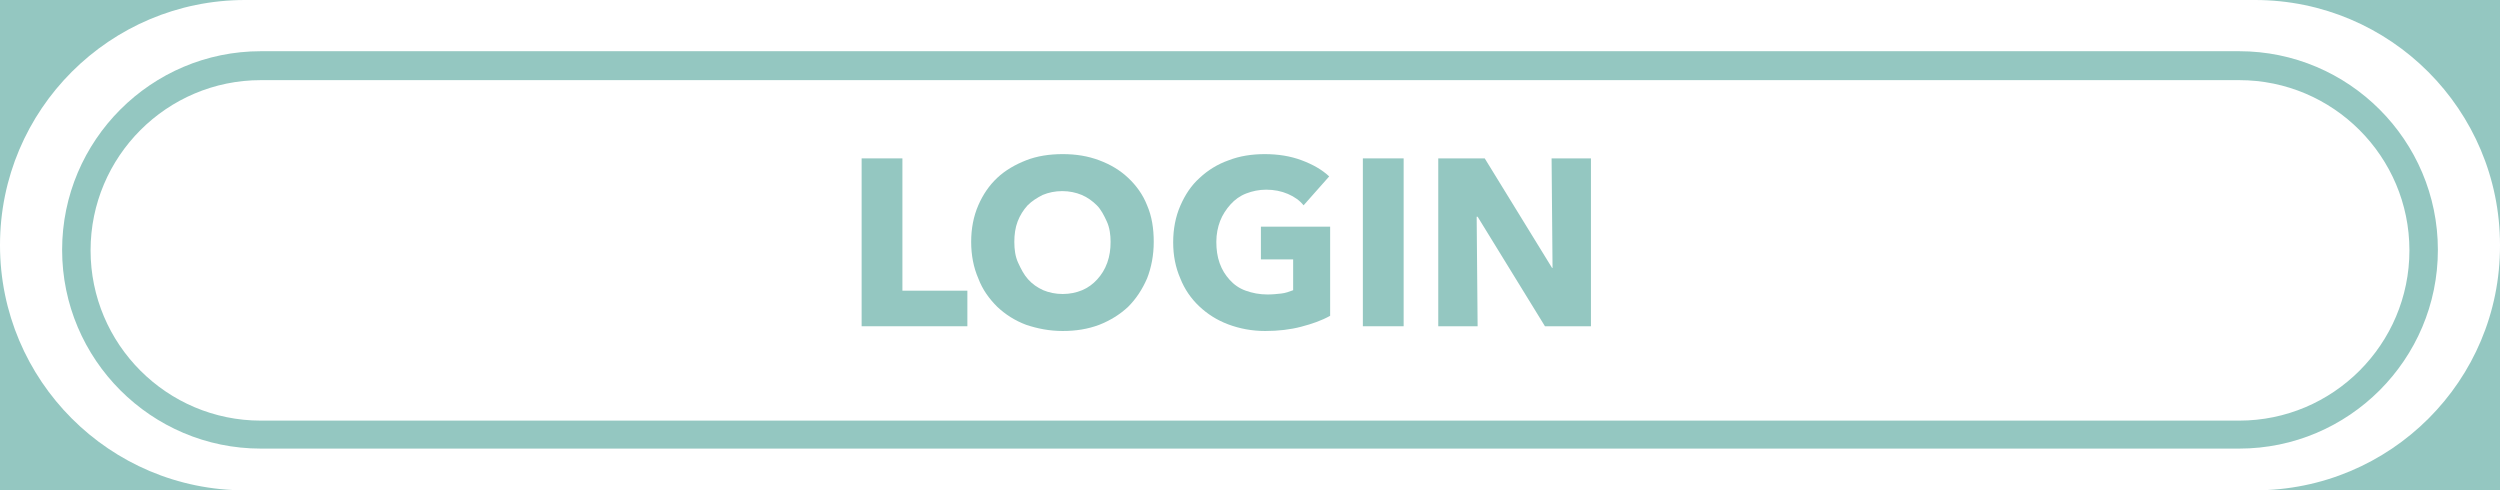 <?xml version="1.0" encoding="UTF-8" standalone="no"?>
<svg
   xmlns:dc="http://purl.org/dc/elements/1.1/"
   xmlns:cc="http://creativecommons.org/ns#"
   xmlns:rdf="http://www.w3.org/1999/02/22-rdf-syntax-ns#"
   xmlns:svg="http://www.w3.org/2000/svg"
   xmlns="http://www.w3.org/2000/svg"
   xmlns:sodipodi="http://sodipodi.sourceforge.net/DTD/sodipodi-0.dtd"
   xmlns:inkscape="http://www.inkscape.org/namespaces/inkscape"
   version="1.1"
   id="Livello_1"
   x="0px"
   y="0px"
   viewBox="0 0 527.2 103.4"
   xml:space="preserve"
   sodipodi:docname="LOGIN.svg"
   width="527.2"
   height="103.4"
   inkscape:version="1.0beta2 (unknown)"><defs
   id="defs1276" /><sodipodi:namedview
   fit-margin-bottom="0"
   fit-margin-right="0"
   fit-margin-left="0"
   fit-margin-top="0"
   pagecolor="#ffffff"
   bordercolor="#666666"
   inkscape:document-rotation="0"
   borderopacity="1"
   objecttolerance="10"
   gridtolerance="10"
   guidetolerance="10"
   inkscape:pageopacity="0"
   inkscape:pageshadow="2"
   inkscape:window-width="1920"
   inkscape:window-height="995"
   id="namedview1274"
   showgrid="false"
   inkscape:zoom="0.55981979"
   inkscape:cx="243.95932"
   inkscape:cy="-253.27751"
   inkscape:window-x="0"
   inkscape:window-y="0"
   inkscape:window-maximized="1"
   inkscape:current-layer="Livello_1" />
<style
   type="text/css"
   id="style671">
	.st0{fill:#94C7C1;}
	.st1{fill:#FFFFFF;}
	.st2{fill:#E30613;}
	.st3{opacity:0.19;}
</style>
<g
   transform="translate(-696.4,-650.9)"
   id="g675">
	<rect
   class="st0"
   width="1920"
   height="1080"
   id="rect673"
   x="0"
   y="0" />
</g>
<g
   transform="translate(-696.4,-650.9)"
   id="g679">
	<path
   class="st1"
   d="M 1171.9,611.7 H 748.1 c -28.6,0 -51.7,-23.2 -51.7,-51.7 v 0 c 0,-28.6 23.2,-51.7 51.7,-51.7 h 423.8 c 28.6,0 51.7,23.2 51.7,51.7 v 0 c 0.1,28.6 -23.1,51.7 -51.7,51.7 z"
   id="path677"
   inkscape:connector-curvature="0" />
</g>
<g
   transform="translate(-696.4,-650.9)"
   onclick="alert(&quot;HELL"
   id="g683">
	<path
   class="st1"
   d="M 1171.9,754.3 H 748.1 c -28.6,0 -51.7,-23.2 -51.7,-51.7 v 0 c 0,-28.6 23.2,-51.7 51.7,-51.7 h 423.8 c 28.6,0 51.7,23.2 51.7,51.7 v 0 c 0.1,28.6 -23.1,51.7 -51.7,51.7 z"
   id="path681"
   inkscape:connector-curvature="0" />
</g>
<g
   transform="translate(-696.4,-650.9)"
   id="g687">
	<path
   class="st0"
   d="M 1168.6,745.5 H 751.4 c -23.1,0 -41.9,-18.8 -41.9,-41.9 0,-23.1 18.8,-41.9 41.9,-41.9 h 417.2 c 23.1,0 41.9,18.8 41.9,41.9 0,23.1 -18.8,41.9 -41.9,41.9 z M 751.4,667.8 c -19.8,0 -35.9,16.1 -35.9,35.9 0,19.8 16.1,35.9 35.9,35.9 h 417.2 c 19.8,0 35.9,-16.1 35.9,-35.9 0,-19.8 -16.1,-35.9 -35.9,-35.9 z"
   id="path685"
   inkscape:connector-curvature="0" />
</g>
<g
   transform="translate(-696.4,-650.9)"
   id="g691">
	<path
   class="st0"
   d="M 1168.6,601.9 H 751.4 c -23.1,0 -41.9,-18.8 -41.9,-41.9 0,-23.1 18.8,-41.9 41.9,-41.9 h 417.2 c 23.1,0 41.9,18.8 41.9,41.9 0,23.1 -18.8,41.9 -41.9,41.9 z M 751.4,524.1 c -19.8,0 -35.9,16.1 -35.9,35.9 0,19.8 16.1,35.9 35.9,35.9 h 417.2 c 19.8,0 35.9,-16.1 35.9,-35.9 0,-19.8 -16.1,-35.9 -35.9,-35.9 z"
   id="path689"
   inkscape:connector-curvature="0" />
</g>
<g
   transform="translate(-696.4,-650.9)"
   id="g695">
	<path
   class="st1"
   d="M 1171.9,485.8 H 748.1 c -28.6,0 -51.7,-23.2 -51.7,-51.7 v 0 c 0,-28.6 23.2,-51.7 51.7,-51.7 h 423.8 c 28.6,0 51.7,23.2 51.7,51.7 v 0 c 0.1,28.5 -23.1,51.7 -51.7,51.7 z"
   id="path693"
   inkscape:connector-curvature="0" />
</g>
<g
   transform="translate(-696.4,-650.9)"
   id="g707">
	<path
   class="st0"
   d="m 878.1,719.7 v -35.4 h 8.6 v 27.9 h 13.7 v 7.5 z"
   id="path697"
   inkscape:connector-curvature="0" />
	<path
   class="st0"
   d="m 939.7,701.9 c 0,2.8 -0.5,5.4 -1.4,7.7 -1,2.3 -2.3,4.3 -4,6 -1.7,1.6 -3.8,2.9 -6.1,3.8 -2.4,0.9 -4.9,1.3 -7.7,1.3 -2.8,0 -5.3,-0.5 -7.7,-1.3 -2.4,-0.9 -4.4,-2.2 -6.1,-3.8 -1.7,-1.7 -3.1,-3.6 -4,-6 -1,-2.3 -1.5,-4.9 -1.5,-7.7 0,-2.8 0.5,-5.4 1.5,-7.7 1,-2.3 2.3,-4.2 4,-5.8 1.7,-1.6 3.8,-2.8 6.1,-3.7 2.3,-0.9 4.9,-1.3 7.7,-1.3 2.8,0 5.3,0.4 7.7,1.3 2.4,0.9 4.4,2.1 6.1,3.7 1.7,1.6 3.1,3.5 4,5.8 1,2.3 1.4,4.9 1.4,7.7 z m -9.1,0 c 0,-1.5 -0.2,-3 -0.8,-4.3 -0.6,-1.3 -1.2,-2.5 -2.1,-3.4 -0.9,-0.9 -2,-1.7 -3.2,-2.2 -1.2,-0.5 -2.6,-0.8 -4.1,-0.8 -1.5,0 -2.9,0.3 -4.1,0.8 -1.2,0.6 -2.3,1.3 -3.2,2.2 -0.9,1 -1.6,2.1 -2.1,3.4 -0.5,1.3 -0.7,2.8 -0.7,4.3 0,1.6 0.2,3.1 0.8,4.4 0.6,1.3 1.2,2.5 2.1,3.5 0.9,1 1.9,1.7 3.2,2.3 1.2,0.5 2.6,0.8 4.1,0.8 1.5,0 2.9,-0.3 4.1,-0.8 1.2,-0.5 2.3,-1.3 3.2,-2.3 0.9,-1 1.6,-2.1 2.1,-3.5 0.5,-1.4 0.7,-2.8 0.7,-4.4 z"
   id="path699"
   inkscape:connector-curvature="0" />
	<path
   class="st0"
   d="m 970.8,719.8 c -2.3,0.6 -4.8,0.9 -7.6,0.9 -2.8,0 -5.4,-0.5 -7.8,-1.4 -2.4,-0.9 -4.4,-2.2 -6.1,-3.8 -1.7,-1.6 -3.1,-3.6 -4,-5.9 -1,-2.3 -1.5,-4.8 -1.5,-7.6 0,-2.8 0.5,-5.4 1.5,-7.7 1,-2.3 2.3,-4.3 4.1,-5.9 1.7,-1.6 3.8,-2.9 6.1,-3.7 2.3,-0.9 4.9,-1.3 7.6,-1.3 2.8,0 5.4,0.4 7.8,1.3 2.4,0.9 4.3,2 5.8,3.4 l -5.4,6.1 c -0.8,-1 -1.9,-1.8 -3.3,-2.4 -1.4,-0.6 -2.9,-0.9 -4.6,-0.9 -1.5,0 -2.9,0.3 -4.2,0.8 -1.3,0.5 -2.4,1.3 -3.3,2.3 -0.9,1 -1.7,2.2 -2.2,3.5 -0.5,1.3 -0.8,2.8 -0.8,4.4 0,1.6 0.2,3.1 0.7,4.5 0.5,1.4 1.2,2.5 2.1,3.5 0.9,1 2,1.8 3.4,2.3 1.4,0.5 2.9,0.8 4.6,0.8 1,0 2,-0.1 2.9,-0.2 0.9,-0.1 1.7,-0.4 2.5,-0.7 v -6.5 h -6.8 v -6.9 h 14.6 v 18.8 c -1.8,1 -3.8,1.7 -6.1,2.3 z"
   id="path701"
   inkscape:connector-curvature="0" />
	<path
   class="st0"
   d="m 983.8,719.7 v -35.4 h 8.6 v 35.4 z"
   id="path703"
   inkscape:connector-curvature="0" />
	<path
   class="st0"
   d="M 1022.2,719.7 1008,696.6 h -0.2 l 0.2,23.1 h -8.3 v -35.4 h 9.8 l 14.2,23.1 h 0.1 l -0.2,-23.1 h 8.3 v 35.4 z"
   id="path705"
   inkscape:connector-curvature="0" />
</g>
<g
   transform="translate(-696.4,-650.9)"
   id="g725">
	<path
   class="st0"
   d="m 885.6,561.1 c 0,1.4 -0.2,2.7 -0.6,4 -0.4,1.3 -1,2.4 -1.9,3.4 -0.8,1 -1.8,1.8 -3,2.3 -1.2,0.6 -2.5,0.9 -4,0.9 -1.2,0 -2.4,-0.2 -3.5,-0.7 -1.1,-0.5 -1.9,-1.2 -2.6,-2 v 0 11.8 h -6.6 v -29.5 h 6.2 v 2.4 h 0.1 c 0.6,-0.8 1.5,-1.5 2.5,-2.1 1.1,-0.6 2.4,-0.9 3.8,-0.9 1.4,0 2.7,0.3 3.9,0.8 1.2,0.6 2.2,1.3 3,2.3 0.8,1 1.4,2.1 1.9,3.3 0.6,1.3 0.8,2.7 0.8,4 z m -6.4,0 c 0,-0.6 -0.1,-1.3 -0.3,-1.9 -0.2,-0.6 -0.5,-1.2 -0.9,-1.6 -0.4,-0.5 -0.9,-0.8 -1.5,-1.1 -0.6,-0.3 -1.3,-0.4 -2,-0.4 -0.7,0 -1.4,0.1 -2,0.4 -0.6,0.3 -1.1,0.7 -1.5,1.2 -0.4,0.5 -0.7,1 -1,1.6 -0.2,0.6 -0.3,1.2 -0.3,1.9 0,0.6 0.1,1.3 0.3,1.9 0.2,0.6 0.5,1.2 1,1.6 0.4,0.5 0.9,0.9 1.5,1.2 0.6,0.3 1.3,0.4 2,0.4 0.8,0 1.5,-0.1 2,-0.4 0.6,-0.3 1.1,-0.7 1.5,-1.2 0.4,-0.5 0.7,-1 0.9,-1.7 0.2,-0.6 0.3,-1.2 0.3,-1.9 z"
   id="path709"
   inkscape:connector-curvature="0" />
	<path
   class="st0"
   d="m 889.4,554 c 1.2,-1.1 2.5,-2 4.1,-2.5 1.6,-0.6 3.2,-0.8 4.8,-0.8 1.7,0 3.1,0.2 4.3,0.6 1.2,0.4 2.1,1.1 2.8,1.9 0.7,0.9 1.2,2 1.6,3.3 0.4,1.3 0.5,2.9 0.5,4.7 v 10 h -6 v -2.1 h -0.1 c -0.5,0.8 -1.3,1.5 -2.3,1.9 -1,0.5 -2.1,0.7 -3.3,0.7 -0.8,0 -1.6,-0.1 -2.5,-0.3 -0.9,-0.2 -1.6,-0.6 -2.3,-1 -0.7,-0.5 -1.3,-1.1 -1.7,-1.9 -0.5,-0.8 -0.7,-1.8 -0.7,-3 0,-1.4 0.4,-2.6 1.2,-3.5 0.8,-0.9 1.8,-1.6 3,-2 1.2,-0.5 2.6,-0.8 4.1,-1 1.5,-0.2 3,-0.2 4.4,-0.2 v -0.3 c 0,-1 -0.3,-1.7 -1,-2.2 -0.7,-0.5 -1.5,-0.7 -2.6,-0.7 -0.9,0 -1.8,0.2 -2.7,0.6 -0.9,0.4 -1.6,0.9 -2.2,1.4 z m 12.1,8.5 h -0.8 c -0.7,0 -1.4,0 -2.2,0.1 -0.8,0.1 -1.4,0.2 -2,0.4 -0.6,0.2 -1,0.5 -1.4,0.8 -0.4,0.4 -0.6,0.8 -0.6,1.4 0,0.4 0.1,0.7 0.3,1 0.2,0.3 0.4,0.5 0.7,0.6 0.3,0.1 0.6,0.3 0.9,0.3 0.3,0.1 0.7,0.1 1,0.1 1.3,0 2.4,-0.4 3.1,-1.1 0.7,-0.7 1.1,-1.7 1.1,-3 v -0.6 z"
   id="path711"
   inkscape:connector-curvature="0" />
	<path
   class="st0"
   d="m 924.1,557.1 c -0.5,-0.5 -1.2,-0.9 -1.9,-1.3 -0.7,-0.3 -1.5,-0.5 -2.3,-0.5 -0.6,0 -1.2,0.1 -1.7,0.4 -0.5,0.3 -0.8,0.7 -0.8,1.2 0,0.6 0.3,1 0.9,1.2 0.6,0.2 1.5,0.5 2.8,0.8 0.7,0.2 1.5,0.4 2.3,0.7 0.8,0.3 1.4,0.7 2.1,1.2 0.6,0.5 1.1,1.1 1.5,1.8 0.4,0.7 0.6,1.5 0.6,2.5 0,1.3 -0.3,2.3 -0.8,3.2 -0.5,0.9 -1.2,1.6 -2,2.1 -0.8,0.5 -1.7,0.9 -2.7,1.2 -1,0.2 -2,0.4 -3,0.4 -1.6,0 -3.2,-0.3 -4.8,-0.8 -1.6,-0.5 -2.9,-1.3 -3.9,-2.3 l 3.7,-3.9 c 0.6,0.6 1.3,1.2 2.2,1.6 0.9,0.4 1.8,0.6 2.7,0.6 0.5,0 1.1,-0.1 1.6,-0.4 0.5,-0.3 0.8,-0.7 0.8,-1.3 0,-0.6 -0.3,-1.1 -1,-1.4 -0.6,-0.3 -1.6,-0.6 -3,-0.9 -0.7,-0.2 -1.4,-0.4 -2.1,-0.6 -0.7,-0.3 -1.3,-0.6 -1.9,-1.1 -0.5,-0.5 -1,-1 -1.3,-1.7 -0.3,-0.7 -0.5,-1.5 -0.5,-2.4 0,-1.2 0.3,-2.2 0.8,-3.1 0.5,-0.8 1.2,-1.5 2,-2.1 0.8,-0.5 1.7,-0.9 2.7,-1.2 1,-0.3 1.9,-0.4 2.9,-0.4 1.5,0 3,0.2 4.4,0.7 1.4,0.5 2.6,1.2 3.6,2.1 z"
   id="path713"
   inkscape:connector-curvature="0" />
	<path
   class="st0"
   d="m 943,557.1 c -0.5,-0.5 -1.2,-0.9 -1.9,-1.3 -0.7,-0.3 -1.5,-0.5 -2.3,-0.5 -0.6,0 -1.2,0.1 -1.7,0.4 -0.5,0.3 -0.8,0.7 -0.8,1.2 0,0.6 0.3,1 0.9,1.2 0.6,0.2 1.5,0.5 2.8,0.8 0.7,0.2 1.5,0.4 2.3,0.7 0.8,0.3 1.4,0.7 2.1,1.2 0.6,0.5 1.1,1.1 1.5,1.8 0.4,0.7 0.6,1.5 0.6,2.5 0,1.3 -0.3,2.3 -0.8,3.2 -0.5,0.9 -1.2,1.6 -2,2.1 -0.8,0.5 -1.7,0.9 -2.7,1.2 -1,0.2 -2,0.4 -3,0.4 -1.6,0 -3.2,-0.3 -4.8,-0.8 -1.6,-0.5 -2.9,-1.3 -3.9,-2.3 L 933,565 c 0.6,0.6 1.3,1.2 2.2,1.6 0.9,0.4 1.8,0.6 2.7,0.6 0.5,0 1.1,-0.1 1.6,-0.4 0.5,-0.3 0.8,-0.7 0.8,-1.3 0,-0.6 -0.3,-1.1 -1,-1.4 -0.6,-0.3 -1.6,-0.6 -3,-0.9 -0.7,-0.2 -1.4,-0.4 -2.1,-0.6 -0.7,-0.3 -1.3,-0.6 -1.9,-1.1 -0.5,-0.5 -1,-1 -1.3,-1.7 -0.3,-0.7 -0.5,-1.5 -0.5,-2.4 0,-1.2 0.3,-2.2 0.8,-3.1 0.5,-0.8 1.2,-1.5 2,-2.1 0.8,-0.5 1.7,-0.9 2.7,-1.2 1,-0.3 1.9,-0.4 2.9,-0.4 1.5,0 3,0.2 4.4,0.7 1.4,0.5 2.6,1.2 3.6,2.1 z"
   id="path715"
   inkscape:connector-curvature="0" />
	<path
   class="st0"
   d="m 975.5,571.2 h -6.6 L 965,558.8 h -0.1 l -3.8,12.4 h -6.6 l -6.9,-19.9 h 7.1 l 3.4,12.6 h 0.1 l 3.6,-12.6 h 6.6 l 3.7,12.6 h 0.1 l 3.5,-12.6 h 6.8 z"
   id="path717"
   inkscape:connector-curvature="0" />
	<path
   class="st0"
   d="m 1006.1,561.1 c 0,1.6 -0.3,3.1 -0.9,4.4 -0.6,1.3 -1.4,2.4 -2.4,3.4 -1,0.9 -2.2,1.6 -3.5,2.1 -1.3,0.5 -2.8,0.8 -4.3,0.8 -1.5,0 -2.9,-0.3 -4.3,-0.8 -1.3,-0.5 -2.5,-1.2 -3.5,-2.1 -1,-0.9 -1.8,-2 -2.4,-3.4 -0.6,-1.3 -0.9,-2.8 -0.9,-4.4 0,-1.6 0.3,-3.1 0.9,-4.4 0.6,-1.3 1.4,-2.4 2.4,-3.3 1,-0.9 2.2,-1.6 3.5,-2.1 1.3,-0.5 2.8,-0.7 4.3,-0.7 1.5,0 2.9,0.2 4.3,0.7 1.3,0.5 2.5,1.2 3.5,2.1 1,0.9 1.8,2 2.4,3.3 0.6,1.4 0.9,2.8 0.9,4.4 z m -6.3,0 c 0,-0.6 -0.1,-1.3 -0.3,-1.9 -0.2,-0.6 -0.5,-1.2 -0.9,-1.6 -0.4,-0.5 -0.9,-0.8 -1.5,-1.1 -0.6,-0.3 -1.3,-0.4 -2,-0.4 -0.8,0 -1.5,0.1 -2,0.4 -0.6,0.3 -1.1,0.7 -1.5,1.1 -0.4,0.5 -0.7,1 -0.9,1.6 -0.2,0.6 -0.3,1.2 -0.3,1.9 0,0.6 0.1,1.3 0.3,1.9 0.2,0.6 0.5,1.2 0.9,1.7 0.4,0.5 0.9,0.9 1.5,1.2 0.6,0.3 1.3,0.4 2,0.4 0.8,0 1.5,-0.1 2,-0.4 0.6,-0.3 1.1,-0.7 1.5,-1.2 0.4,-0.5 0.7,-1 0.9,-1.7 0.2,-0.6 0.3,-1.2 0.3,-1.9 z"
   id="path719"
   inkscape:connector-curvature="0" />
	<path
   class="st0"
   d="m 1023.2,556.7 c -0.3,-0.1 -0.6,-0.1 -0.9,-0.2 -0.3,0 -0.6,0 -0.8,0 -0.9,0 -1.6,0.2 -2.2,0.5 -0.6,0.3 -1.1,0.7 -1.4,1.2 -0.4,0.5 -0.6,0.9 -0.8,1.5 -0.2,0.6 -0.2,1 -0.2,1.4 v 10.2 h -6.6 v -19.9 h 6.3 v 2.9 h 0.1 c 0.5,-1 1.2,-1.9 2.2,-2.5 1,-0.6 2,-1 3.2,-1 0.3,0 0.5,0 0.8,0 0.3,0 0.5,0.1 0.6,0.1 z"
   id="path721"
   inkscape:connector-curvature="0" />
	<path
   class="st0"
   d="m 1040.4,571.2 v -2.6 h -0.1 c -0.6,1 -1.6,1.8 -2.7,2.3 -1.2,0.5 -2.4,0.8 -3.8,0.8 -1.5,0 -2.8,-0.3 -4,-0.9 -1.2,-0.6 -2.2,-1.4 -3,-2.3 -0.8,-1 -1.4,-2.1 -1.9,-3.4 -0.5,-1.3 -0.6,-2.6 -0.6,-4 0,-1.4 0.2,-2.7 0.7,-4 0.4,-1.3 1.1,-2.4 1.9,-3.3 0.8,-1 1.8,-1.7 3,-2.3 1.2,-0.6 2.5,-0.8 3.9,-0.8 1.5,0 2.7,0.3 3.7,0.8 1,0.6 1.8,1.2 2.4,1.8 h 0.1 v -12.4 h 6.6 v 30.2 h -6.2 z m -0.2,-10 c 0,-0.6 -0.1,-1.3 -0.3,-1.9 -0.2,-0.6 -0.5,-1.2 -1,-1.6 -0.4,-0.5 -0.9,-0.9 -1.5,-1.2 -0.6,-0.3 -1.3,-0.4 -2,-0.4 -0.8,0 -1.5,0.1 -2,0.4 -0.6,0.3 -1.1,0.7 -1.5,1.1 -0.4,0.5 -0.7,1 -0.9,1.6 -0.2,0.6 -0.3,1.2 -0.3,1.9 0,0.6 0.1,1.3 0.3,1.9 0.2,0.6 0.5,1.2 0.9,1.7 0.4,0.5 0.9,0.9 1.5,1.2 0.6,0.3 1.3,0.4 2,0.4 0.7,0 1.4,-0.1 2,-0.4 0.6,-0.3 1.1,-0.7 1.5,-1.2 0.4,-0.5 0.7,-1 1,-1.6 0.3,-0.6 0.3,-1.3 0.3,-1.9 z"
   id="path723"
   inkscape:connector-curvature="0" />
</g>
<g
   transform="translate(-696.4,-650.9)"
   id="g743">
	<path
   class="st0"
   d="m 875.1,447.2 v -2.8 H 875 c -0.2,0.5 -0.6,0.9 -0.9,1.3 -0.4,0.4 -0.8,0.7 -1.4,1 -0.5,0.3 -1.1,0.5 -1.7,0.7 -0.6,0.2 -1.3,0.3 -2,0.3 -1.3,0 -2.5,-0.2 -3.4,-0.7 -0.9,-0.5 -1.7,-1.1 -2.2,-1.9 -0.6,-0.8 -1,-1.6 -1.2,-2.6 -0.3,-1 -0.4,-2 -0.4,-3 v -12.3 h 6.6 V 438 c 0,0.6 0,1.1 0.1,1.6 0.1,0.5 0.2,1 0.5,1.4 0.2,0.4 0.5,0.7 0.9,0.9 0.4,0.2 0.9,0.3 1.5,0.3 1.1,0 2,-0.4 2.6,-1.3 0.6,-0.9 0.9,-1.9 0.9,-3 v -10.8 h 6.6 V 447 h -6.4 z"
   id="path727"
   inkscape:connector-curvature="0" />
	<path
   class="st0"
   d="m 898.2,433.1 c -0.5,-0.5 -1.2,-0.9 -1.9,-1.3 -0.7,-0.3 -1.5,-0.5 -2.3,-0.5 -0.6,0 -1.2,0.1 -1.7,0.4 -0.5,0.2 -0.8,0.7 -0.8,1.2 0,0.6 0.3,1 0.9,1.2 0.6,0.2 1.5,0.5 2.8,0.8 0.7,0.2 1.5,0.4 2.3,0.7 0.8,0.3 1.4,0.7 2.1,1.2 0.6,0.5 1.1,1.1 1.5,1.8 0.4,0.7 0.6,1.5 0.6,2.5 0,1.3 -0.3,2.3 -0.8,3.2 -0.5,0.9 -1.2,1.6 -2,2.1 -0.8,0.5 -1.7,0.9 -2.7,1.2 -1,0.2 -2,0.4 -3,0.4 -1.6,0 -3.2,-0.3 -4.8,-0.8 -1.6,-0.5 -2.9,-1.3 -3.9,-2.3 l 3.7,-3.9 c 0.6,0.6 1.3,1.2 2.2,1.6 0.9,0.4 1.8,0.6 2.7,0.6 0.5,0 1.1,-0.1 1.6,-0.4 0.5,-0.3 0.8,-0.7 0.8,-1.3 0,-0.6 -0.3,-1.1 -1,-1.4 -0.6,-0.3 -1.6,-0.6 -3,-0.9 -0.7,-0.2 -1.4,-0.4 -2.1,-0.6 -0.7,-0.3 -1.3,-0.6 -1.9,-1.1 -0.5,-0.5 -1,-1 -1.3,-1.7 -0.3,-0.7 -0.5,-1.5 -0.5,-2.4 0,-1.2 0.3,-2.2 0.8,-3.1 0.5,-0.8 1.2,-1.5 2,-2.1 0.8,-0.5 1.7,-0.9 2.7,-1.2 1,-0.3 1.9,-0.4 2.9,-0.4 1.5,0 3,0.2 4.4,0.7 1.4,0.5 2.6,1.2 3.6,2.1 z"
   id="path729"
   inkscape:connector-curvature="0" />
	<path
   class="st0"
   d="m 925.2,437.5 c 0,0.3 0,0.5 0,0.8 0,0.3 0,0.5 0,0.8 h -14.4 c 0.1,0.6 0.2,1.1 0.5,1.5 0.3,0.5 0.6,0.8 1.1,1.2 0.4,0.3 0.9,0.6 1.5,0.8 0.5,0.2 1.1,0.3 1.7,0.3 1,0 1.9,-0.2 2.6,-0.6 0.7,-0.4 1.3,-0.9 1.8,-1.5 l 4.6,2.9 c -0.9,1.4 -2.2,2.4 -3.7,3.1 -1.5,0.7 -3.3,1.1 -5.3,1.1 -1.5,0 -2.9,-0.2 -4.2,-0.7 -1.3,-0.5 -2.5,-1.1 -3.5,-2 -1,-0.9 -1.8,-2 -2.4,-3.3 -0.6,-1.3 -0.9,-2.8 -0.9,-4.5 0,-1.6 0.3,-3.1 0.8,-4.4 0.6,-1.3 1.3,-2.4 2.3,-3.4 1,-1 2.1,-1.6 3.4,-2.1 1.3,-0.5 2.7,-0.8 4.2,-0.8 1.5,0 2.8,0.2 4,0.7 1.2,0.5 2.3,1.2 3.2,2.1 0.9,0.9 1.6,2.1 2.1,3.4 0.3,1.3 0.6,2.9 0.6,4.6 z m -6.1,-2.6 c 0,-1 -0.3,-1.9 -1,-2.7 -0.7,-0.7 -1.6,-1.1 -2.9,-1.1 -0.6,0 -1.2,0.1 -1.8,0.3 -0.5,0.2 -1,0.5 -1.4,0.8 -0.4,0.3 -0.7,0.8 -1,1.2 -0.2,0.5 -0.4,1 -0.4,1.5 z"
   id="path731"
   inkscape:connector-curvature="0" />
	<path
   class="st0"
   d="m 942.2,432.7 c -0.3,-0.1 -0.6,-0.1 -0.9,-0.2 -0.3,0 -0.6,0 -0.8,0 -0.9,0 -1.6,0.2 -2.2,0.5 -0.6,0.3 -1.1,0.7 -1.4,1.2 -0.4,0.5 -0.6,0.9 -0.8,1.5 -0.2,0.5 -0.2,1 -0.2,1.4 v 10.2 h -6.6 v -19.9 h 6.3 v 2.9 h 0.1 c 0.5,-1 1.2,-1.9 2.2,-2.5 0.9,-0.6 2,-1 3.2,-1 0.3,0 0.5,0 0.8,0 0.3,0 0.5,0.1 0.6,0.1 z"
   id="path733"
   inkscape:connector-curvature="0" />
	<path
   class="st0"
   d="m 958.2,447.2 v -10.9 c 0,-0.6 0,-1.1 -0.1,-1.6 -0.1,-0.5 -0.2,-1 -0.5,-1.3 -0.2,-0.4 -0.5,-0.7 -0.9,-0.9 -0.4,-0.2 -0.9,-0.3 -1.5,-0.3 -0.6,0 -1.1,0.1 -1.5,0.3 -0.4,0.2 -0.8,0.5 -1.1,0.9 -0.3,0.4 -0.5,0.9 -0.7,1.4 -0.1,0.5 -0.2,1.1 -0.2,1.6 v 10.8 h -6.6 v -19.9 h 6.4 v 2.8 h 0.1 c 0.2,-0.4 0.6,-0.8 0.9,-1.3 0.4,-0.4 0.8,-0.8 1.4,-1.1 0.5,-0.3 1.1,-0.5 1.7,-0.7 0.6,-0.2 1.3,-0.3 2,-0.3 1.3,0 2.5,0.2 3.4,0.7 0.9,0.5 1.7,1.1 2.3,1.9 0.6,0.8 1,1.6 1.2,2.6 0.3,1 0.4,2 0.4,3 v 12.3 z"
   id="path735"
   inkscape:connector-curvature="0" />
	<path
   class="st0"
   d="m 969.4,430 c 1.2,-1.1 2.5,-2 4.1,-2.5 1.6,-0.6 3.2,-0.8 4.8,-0.8 1.7,0 3.1,0.2 4.3,0.6 1.2,0.4 2.1,1.1 2.8,1.9 0.7,0.9 1.2,2 1.6,3.3 0.3,1.3 0.5,2.9 0.5,4.7 v 10 h -6 v -2.1 h -0.1 c -0.5,0.8 -1.3,1.5 -2.3,1.9 -1,0.5 -2.1,0.7 -3.3,0.7 -0.8,0 -1.6,-0.1 -2.5,-0.3 -0.9,-0.2 -1.6,-0.6 -2.3,-1 -0.7,-0.5 -1.3,-1.1 -1.7,-1.9 -0.5,-0.8 -0.7,-1.8 -0.7,-3 0,-1.4 0.4,-2.6 1.2,-3.5 0.8,-0.9 1.8,-1.6 3,-2 1.2,-0.4 2.6,-0.8 4.1,-1 1.5,-0.2 3,-0.2 4.4,-0.2 v -0.3 c 0,-1 -0.3,-1.7 -1,-2.2 -0.7,-0.5 -1.5,-0.7 -2.6,-0.7 -0.9,0 -1.8,0.2 -2.7,0.6 -0.9,0.4 -1.6,0.9 -2.2,1.4 z m 12.1,8.5 h -0.8 c -0.7,0 -1.4,0 -2.2,0.1 -0.7,0.1 -1.4,0.2 -2,0.4 -0.6,0.2 -1,0.5 -1.4,0.8 -0.4,0.4 -0.6,0.8 -0.6,1.4 0,0.4 0.1,0.7 0.3,1 0.2,0.3 0.4,0.5 0.7,0.6 0.3,0.2 0.6,0.3 0.9,0.3 0.3,0.1 0.7,0.1 1,0.1 1.3,0 2.4,-0.4 3.1,-1.1 0.7,-0.7 1.1,-1.7 1.1,-3 v -0.6 z"
   id="path737"
   inkscape:connector-curvature="0" />
	<path
   class="st0"
   d="m 1017.8,447.2 v -10.9 c 0,-0.6 0,-1.1 -0.1,-1.6 -0.1,-0.5 -0.2,-1 -0.4,-1.3 -0.2,-0.4 -0.5,-0.7 -0.9,-0.9 -0.4,-0.2 -0.8,-0.3 -1.4,-0.3 -0.6,0 -1,0.1 -1.5,0.4 -0.4,0.2 -0.8,0.6 -1,1 -0.3,0.4 -0.5,0.9 -0.6,1.4 -0.1,0.5 -0.2,1.1 -0.2,1.6 v 10.8 h -6.6 V 436 c 0,-1.1 -0.2,-2.1 -0.7,-2.7 -0.5,-0.7 -1.2,-1 -2.2,-1 -1,0 -1.8,0.4 -2.4,1.2 -0.6,0.8 -0.9,1.8 -0.9,3 v 10.8 h -6.6 v -19.9 h 6.4 v 2.8 h 0.1 c 0.2,-0.4 0.5,-0.8 0.9,-1.2 0.4,-0.4 0.8,-0.8 1.3,-1.1 0.5,-0.3 1.1,-0.6 1.7,-0.7 0.6,-0.2 1.3,-0.3 2.1,-0.3 1.4,0 2.7,0.3 3.7,0.9 1,0.6 1.8,1.4 2.3,2.5 0.7,-1 1.5,-1.9 2.6,-2.5 1,-0.6 2.3,-0.9 3.8,-0.9 1.4,0 2.5,0.2 3.4,0.7 0.9,0.5 1.7,1.1 2.2,1.9 0.6,0.8 1,1.7 1.2,2.6 0.3,1 0.4,1.9 0.4,2.9 v 12.3 h -6.6 z"
   id="path739"
   inkscape:connector-curvature="0" />
	<path
   class="st0"
   d="m 1049.1,437.5 c 0,0.3 0,0.5 0,0.8 0,0.3 0,0.5 0,0.8 h -14.4 c 0.1,0.6 0.2,1.1 0.5,1.5 0.3,0.5 0.6,0.8 1.1,1.2 0.4,0.3 0.9,0.6 1.5,0.8 0.5,0.2 1.1,0.3 1.7,0.3 1,0 1.9,-0.2 2.6,-0.6 0.7,-0.4 1.3,-0.9 1.8,-1.5 l 4.6,2.9 c -0.9,1.4 -2.2,2.4 -3.7,3.1 -1.5,0.7 -3.3,1.1 -5.3,1.1 -1.5,0 -2.9,-0.2 -4.2,-0.7 -1.3,-0.5 -2.5,-1.1 -3.5,-2 -1,-0.9 -1.8,-2 -2.4,-3.3 -0.6,-1.3 -0.9,-2.8 -0.9,-4.5 0,-1.6 0.3,-3.1 0.8,-4.4 0.6,-1.3 1.3,-2.4 2.3,-3.4 1,-1 2.1,-1.6 3.4,-2.1 1.3,-0.5 2.7,-0.8 4.2,-0.8 1.5,0 2.8,0.2 4,0.7 1.2,0.5 2.3,1.2 3.2,2.1 0.9,0.9 1.6,2.1 2.1,3.4 0.3,1.3 0.6,2.9 0.6,4.6 z m -6.1,-2.6 c 0,-1 -0.3,-1.9 -1,-2.7 -0.7,-0.7 -1.6,-1.1 -2.9,-1.1 -0.6,0 -1.2,0.1 -1.8,0.3 -0.5,0.2 -1,0.5 -1.4,0.8 -0.4,0.3 -0.7,0.8 -1,1.2 -0.2,0.5 -0.4,1 -0.4,1.5 z"
   id="path741"
   inkscape:connector-curvature="0" />
</g>
<g
   transform="translate(-696.4,-650.9)"
   id="g747">
	<path
   class="st0"
   d="M 1168.6,475.9 H 751.4 c -23.1,0 -41.9,-18.8 -41.9,-41.9 0,-23.1 18.8,-41.9 41.9,-41.9 h 417.2 c 23.1,0 41.9,18.8 41.9,41.9 0,23.1 -18.8,41.9 -41.9,41.9 z M 751.4,398.1 c -19.8,0 -35.9,16.1 -35.9,35.9 0,19.8 16.1,35.9 35.9,35.9 h 417.2 c 19.8,0 35.9,-16.1 35.9,-35.9 0,-19.8 -16.1,-35.9 -35.9,-35.9 z"
   id="path745"
   inkscape:connector-curvature="0" />
</g>
<g
   transform="translate(-696.4,-650.9)"
   id="g797">
	<path
   class="st1"
   d="m 753.5,774.9 v 6.3 h -3.6 v -6.3 l -5.6,-8.6 h 4.3 l 3.2,5.5 3.2,-5.5 h 4.2 z"
   id="path749"
   inkscape:connector-curvature="0" />
	<path
   class="st1"
   d="m 778,773.7 c 0,1.2 -0.2,2.3 -0.6,3.2 -0.4,1 -1,1.8 -1.7,2.5 -0.7,0.7 -1.6,1.2 -2.6,1.6 -1,0.4 -2.1,0.6 -3.2,0.6 -1.1,0 -2.2,-0.2 -3.2,-0.6 -1,-0.4 -1.8,-0.9 -2.6,-1.6 -0.7,-0.7 -1.3,-1.5 -1.7,-2.5 -0.4,-1 -0.6,-2 -0.6,-3.2 0,-1.2 0.2,-2.3 0.6,-3.2 0.4,-1 1,-1.8 1.7,-2.4 0.7,-0.7 1.6,-1.2 2.6,-1.6 1,-0.4 2.1,-0.5 3.2,-0.5 1.1,0 2.2,0.2 3.2,0.5 1,0.4 1.9,0.9 2.6,1.6 0.7,0.7 1.3,1.5 1.7,2.4 0.4,0.9 0.6,2 0.6,3.2 z m -3.8,0 c 0,-0.6 -0.1,-1.2 -0.3,-1.8 -0.2,-0.6 -0.5,-1 -0.9,-1.4 -0.4,-0.4 -0.8,-0.7 -1.3,-0.9 -0.5,-0.2 -1.1,-0.3 -1.7,-0.3 -0.6,0 -1.2,0.1 -1.7,0.3 -0.5,0.2 -1,0.5 -1.3,0.9 -0.4,0.4 -0.7,0.9 -0.9,1.4 -0.2,0.5 -0.3,1.2 -0.3,1.8 0,0.7 0.1,1.3 0.3,1.9 0.2,0.6 0.5,1.1 0.9,1.5 0.4,0.4 0.8,0.7 1.3,1 0.5,0.2 1.1,0.3 1.7,0.3 0.6,0 1.2,-0.1 1.7,-0.3 0.5,-0.2 1,-0.5 1.3,-1 0.4,-0.4 0.7,-0.9 0.9,-1.5 0.2,-0.6 0.3,-1.2 0.3,-1.9 z"
   id="path751"
   inkscape:connector-curvature="0" />
	<path
   class="st1"
   d="m 795.5,778.1 c -0.3,0.7 -0.7,1.4 -1.3,1.9 -0.6,0.5 -1.2,0.9 -2,1.2 -0.8,0.3 -1.7,0.4 -2.6,0.4 -1,0 -1.9,-0.1 -2.6,-0.4 -0.8,-0.3 -1.4,-0.7 -2,-1.2 -0.6,-0.5 -1,-1.2 -1.3,-1.9 -0.3,-0.7 -0.4,-1.6 -0.4,-2.4 v -9.3 h 3.6 v 9 c 0,0.4 0.1,0.8 0.2,1.2 0.1,0.4 0.3,0.7 0.5,1 0.2,0.3 0.5,0.5 0.9,0.7 0.4,0.2 0.8,0.3 1.3,0.3 0.5,0 0.9,-0.1 1.3,-0.3 0.4,-0.2 0.6,-0.4 0.9,-0.7 0.2,-0.3 0.4,-0.6 0.5,-1 0.1,-0.4 0.1,-0.7 0.1,-1.2 v -9 h 3.6 v 9.3 c -0.2,0.8 -0.4,1.6 -0.7,2.4 z"
   id="path753"
   inkscape:connector-curvature="0" />
	<path
   class="st1"
   d="m 819.7,781.2 -1.2,-2.9 h -5.8 l -1.1,2.9 h -3.9 l 6.2,-14.9 h 3.5 l 6.2,14.9 z m -4,-10.9 -1.9,5.1 h 3.7 z"
   id="path755"
   inkscape:connector-curvature="0" />
	<path
   class="st1"
   d="m 835.8,781.2 -3.2,-5.9 h -1.2 v 5.9 h -3.5 v -14.9 h 5.7 c 0.7,0 1.4,0.1 2.1,0.2 0.7,0.1 1.3,0.4 1.8,0.7 0.5,0.4 1,0.8 1.3,1.4 0.3,0.6 0.5,1.3 0.5,2.1 0,1 -0.3,1.9 -0.8,2.5 -0.5,0.7 -1.3,1.2 -2.3,1.5 l 3.9,6.4 h -4.3 z m -0.1,-10.3 c 0,-0.4 -0.1,-0.6 -0.2,-0.9 -0.1,-0.2 -0.3,-0.4 -0.6,-0.5 -0.2,-0.1 -0.5,-0.2 -0.8,-0.2 -0.3,0 -0.6,-0.1 -0.8,-0.1 h -1.9 v 3.5 h 1.7 c 0.3,0 0.6,0 0.9,-0.1 0.3,-0.1 0.6,-0.1 0.8,-0.3 0.3,-0.1 0.5,-0.3 0.6,-0.5 0.2,-0.2 0.3,-0.5 0.3,-0.9 z"
   id="path757"
   inkscape:connector-curvature="0" />
	<path
   class="st1"
   d="m 844.7,781.2 v -14.9 h 10 v 3 h -6.5 v 2.8 h 6.2 v 2.9 h -6.2 v 3.1 h 6.9 v 3.1 z"
   id="path759"
   inkscape:connector-curvature="0" />
	<path
   class="st1"
   d="m 878,781.2 -6,-9.7 v 0 l 0.1,9.7 h -3.5 v -14.9 h 4.1 l 6,9.7 h 0.1 l -0.1,-9.7 h 3.5 v 14.9 z"
   id="path761"
   inkscape:connector-curvature="0" />
	<path
   class="st1"
   d="m 903.6,773.7 c 0,1.2 -0.2,2.3 -0.6,3.2 -0.4,1 -1,1.8 -1.7,2.5 -0.7,0.7 -1.6,1.2 -2.6,1.6 -1,0.4 -2.1,0.6 -3.2,0.6 -1.1,0 -2.2,-0.2 -3.2,-0.6 -1,-0.4 -1.8,-0.9 -2.6,-1.6 -0.7,-0.7 -1.3,-1.5 -1.7,-2.5 -0.4,-1 -0.6,-2 -0.6,-3.2 0,-1.2 0.2,-2.3 0.6,-3.2 0.4,-1 1,-1.8 1.7,-2.4 0.7,-0.7 1.6,-1.2 2.6,-1.6 1,-0.4 2.1,-0.5 3.2,-0.5 1.1,0 2.2,0.2 3.2,0.5 1,0.4 1.9,0.9 2.6,1.6 0.7,0.7 1.3,1.5 1.7,2.4 0.4,0.9 0.6,2 0.6,3.2 z m -3.8,0 c 0,-0.6 -0.1,-1.2 -0.3,-1.8 -0.2,-0.6 -0.5,-1 -0.9,-1.4 -0.4,-0.4 -0.8,-0.7 -1.3,-0.9 -0.5,-0.2 -1.1,-0.3 -1.7,-0.3 -0.6,0 -1.2,0.1 -1.7,0.3 -0.5,0.2 -1,0.5 -1.3,0.9 -0.4,0.4 -0.7,0.9 -0.9,1.4 -0.2,0.5 -0.3,1.2 -0.3,1.8 0,0.7 0.1,1.3 0.3,1.9 0.2,0.6 0.5,1.1 0.9,1.5 0.4,0.4 0.8,0.7 1.3,1 0.5,0.2 1.1,0.3 1.7,0.3 0.6,0 1.2,-0.1 1.7,-0.3 0.5,-0.2 1,-0.5 1.3,-1 0.4,-0.4 0.7,-0.9 0.9,-1.5 0.2,-0.6 0.3,-1.2 0.3,-1.9 z"
   id="path763"
   inkscape:connector-curvature="0" />
	<path
   class="st1"
   d="m 914.7,769.4 v 11.8 h -3.6 v -11.8 h -4.2 v -3.1 h 12 v 3.1 z"
   id="path765"
   inkscape:connector-curvature="0" />
	<path
   class="st1"
   d="m 939.1,781.2 -3.2,-5.9 h -1.2 v 5.9 h -3.5 v -14.9 h 5.7 c 0.7,0 1.4,0.1 2.1,0.2 0.7,0.1 1.3,0.4 1.8,0.7 0.5,0.4 1,0.8 1.3,1.4 0.3,0.6 0.5,1.3 0.5,2.1 0,1 -0.3,1.9 -0.8,2.5 -0.5,0.7 -1.3,1.2 -2.3,1.5 l 3.9,6.4 h -4.3 z m -0.2,-10.3 c 0,-0.4 -0.1,-0.6 -0.2,-0.9 -0.1,-0.2 -0.3,-0.4 -0.6,-0.5 -0.2,-0.1 -0.5,-0.2 -0.8,-0.2 -0.3,0 -0.6,-0.1 -0.8,-0.1 h -1.9 v 3.5 h 1.7 c 0.3,0 0.6,0 0.9,-0.1 0.3,-0.1 0.6,-0.1 0.8,-0.3 0.3,-0.1 0.5,-0.3 0.6,-0.5 0.3,-0.2 0.3,-0.5 0.3,-0.9 z"
   id="path767"
   inkscape:connector-curvature="0" />
	<path
   class="st1"
   d="m 948,781.2 v -14.9 h 10 v 3 h -6.5 v 2.8 h 6.2 v 2.9 h -6.2 v 3.1 h 6.9 v 3.1 z"
   id="path769"
   inkscape:connector-curvature="0" />
	<path
   class="st1"
   d="m 974.3,781.2 c -1,0.2 -2,0.4 -3.2,0.4 -1.2,0 -2.3,-0.2 -3.3,-0.6 -1,-0.4 -1.9,-0.9 -2.6,-1.6 -0.7,-0.7 -1.3,-1.5 -1.7,-2.5 -0.4,-1 -0.6,-2 -0.6,-3.2 0,-1.2 0.2,-2.3 0.6,-3.2 0.4,-1 1,-1.8 1.7,-2.5 0.7,-0.7 1.6,-1.2 2.6,-1.6 1,-0.4 2,-0.5 3.2,-0.5 1.2,0 2.3,0.2 3.3,0.5 1,0.3 1.8,0.8 2.5,1.4 l -2.3,2.6 c -0.4,-0.4 -0.8,-0.7 -1.4,-1 -0.6,-0.3 -1.2,-0.4 -2,-0.4 -0.6,0 -1.2,0.1 -1.7,0.3 -0.5,0.2 -1,0.6 -1.4,1 -0.4,0.4 -0.7,0.9 -0.9,1.5 -0.2,0.6 -0.3,1.2 -0.3,1.9 0,0.7 0.1,1.3 0.3,1.9 0.2,0.6 0.5,1.1 0.9,1.5 0.4,0.4 0.9,0.7 1.4,1 0.6,0.2 1.2,0.3 1.9,0.3 0.4,0 0.8,0 1.2,-0.1 0.4,-0.1 0.7,-0.2 1,-0.3 v -2.7 h -2.8 v -2.9 h 6.1 v 7.9 c -0.6,0.4 -1.5,0.7 -2.5,0.9 z"
   id="path771"
   inkscape:connector-curvature="0" />
	<path
   class="st1"
   d="m 982.8,781.2 v -14.9 h 3.6 v 14.9 z"
   id="path773"
   inkscape:connector-curvature="0" />
	<path
   class="st1"
   d="m 1000.2,770.2 c -0.3,-0.4 -0.7,-0.7 -1.2,-0.9 -0.5,-0.2 -1,-0.3 -1.4,-0.3 -0.2,0 -0.5,0 -0.7,0.1 -0.2,0.1 -0.5,0.1 -0.7,0.2 -0.2,0.1 -0.4,0.3 -0.5,0.5 -0.1,0.2 -0.2,0.4 -0.2,0.7 0,0.3 0.1,0.5 0.2,0.6 0.1,0.2 0.3,0.3 0.5,0.4 0.2,0.1 0.4,0.2 0.7,0.3 0.3,0.1 0.6,0.2 0.9,0.3 0.5,0.2 1,0.4 1.6,0.6 0.6,0.2 1,0.5 1.5,0.8 0.4,0.3 0.8,0.8 1.1,1.2 0.3,0.4 0.4,1.1 0.4,1.9 0,0.9 -0.2,1.6 -0.5,2.2 -0.3,0.6 -0.7,1.1 -1.3,1.5 -0.5,0.4 -1.1,0.7 -1.8,0.9 -0.7,0.2 -1.4,0.3 -2.1,0.3 -1.1,0 -2.1,-0.2 -3.1,-0.6 -1,-0.4 -1.8,-0.9 -2.5,-1.6 l 2.4,-2.4 c 0.4,0.4 0.8,0.8 1.4,1.1 0.6,0.3 1.2,0.5 1.8,0.5 0.3,0 0.5,0 0.8,-0.1 0.3,-0.1 0.5,-0.1 0.7,-0.3 0.2,-0.1 0.3,-0.3 0.5,-0.5 0.1,-0.2 0.2,-0.5 0.2,-0.8 0,-0.3 -0.1,-0.5 -0.2,-0.7 -0.1,-0.2 -0.3,-0.4 -0.6,-0.5 -0.3,-0.2 -0.6,-0.3 -1,-0.4 -0.4,-0.1 -0.8,-0.3 -1.3,-0.4 -0.5,-0.2 -0.9,-0.3 -1.4,-0.5 -0.5,-0.2 -0.9,-0.5 -1.2,-0.8 -0.4,-0.3 -0.6,-0.7 -0.9,-1.2 -0.2,-0.5 -0.3,-1 -0.3,-1.7 0,-0.8 0.2,-1.5 0.5,-2.1 0.3,-0.6 0.8,-1.1 1.3,-1.4 0.5,-0.3 1.2,-0.7 1.8,-0.8 0.7,-0.2 1.4,-0.3 2.1,-0.3 0.8,0 1.7,0.2 2.6,0.5 0.9,0.3 1.6,0.8 2.3,1.4 z"
   id="path775"
   inkscape:connector-curvature="0" />
	<path
   class="st1"
   d="m 1013.8,769.4 v 11.8 h -3.6 v -11.8 h -4.2 v -3.1 h 12 v 3.1 z"
   id="path777"
   inkscape:connector-curvature="0" />
	<path
   class="st1"
   d="m 1022.6,781.2 v -14.9 h 10 v 3 h -6.5 v 2.8 h 6.2 v 2.9 h -6.2 v 3.1 h 6.9 v 3.1 z"
   id="path779"
   inkscape:connector-curvature="0" />
	<path
   class="st1"
   d="m 1046.3,781.2 -3.2,-5.9 h -1.2 v 5.9 h -3.5 v -14.9 h 5.7 c 0.7,0 1.4,0.1 2.1,0.2 0.7,0.1 1.3,0.4 1.8,0.7 0.5,0.4 1,0.8 1.3,1.4 0.3,0.6 0.5,1.3 0.5,2.1 0,1 -0.3,1.9 -0.8,2.5 -0.5,0.7 -1.3,1.2 -2.3,1.5 l 3.9,6.4 h -4.3 z m -0.2,-10.3 c 0,-0.4 -0.1,-0.6 -0.2,-0.9 -0.1,-0.3 -0.3,-0.4 -0.6,-0.5 -0.2,-0.1 -0.5,-0.2 -0.8,-0.2 -0.3,0 -0.6,-0.1 -0.8,-0.1 h -1.9 v 3.5 h 1.7 c 0.3,0 0.6,0 0.9,-0.1 0.3,-0.1 0.6,-0.1 0.8,-0.3 0.2,-0.2 0.5,-0.3 0.6,-0.5 0.2,-0.2 0.3,-0.5 0.3,-0.9 z"
   id="path781"
   inkscape:connector-curvature="0" />
	<path
   class="st1"
   d="m 1064.7,770.1 c 0,0.5 -0.1,0.9 -0.2,1.2 -0.1,0.3 -0.3,0.7 -0.5,1 -0.2,0.3 -0.5,0.6 -0.7,0.8 -0.3,0.3 -0.6,0.5 -1,0.8 -0.2,0.2 -0.4,0.3 -0.6,0.5 -0.2,0.2 -0.3,0.3 -0.3,0.4 -0.1,0.1 -0.1,0.3 -0.2,0.5 -0.1,0.2 -0.1,0.4 -0.1,0.6 v 0.5 h -3.3 v -0.8 c 0,-0.4 0,-0.7 0.1,-1 0.1,-0.3 0.2,-0.5 0.3,-0.8 0.1,-0.2 0.3,-0.5 0.5,-0.7 0.2,-0.2 0.4,-0.5 0.7,-0.7 l 0.7,-0.7 c 0.2,-0.2 0.4,-0.4 0.6,-0.7 0.2,-0.2 0.3,-0.5 0.3,-0.8 0,-0.4 -0.1,-0.8 -0.4,-1.1 -0.3,-0.3 -0.6,-0.4 -1.1,-0.4 -0.6,0 -1,0.2 -1.3,0.6 -0.3,0.4 -0.5,0.8 -0.5,1.4 l -3.3,-0.4 c 0.1,-0.8 0.3,-1.4 0.6,-2 0.3,-0.6 0.7,-1 1.2,-1.4 0.5,-0.4 1,-0.7 1.6,-0.9 0.6,-0.2 1.2,-0.3 1.9,-0.3 0.6,0 1.2,0.1 1.8,0.2 0.6,0.1 1.1,0.4 1.6,0.8 0.5,0.3 0.8,0.8 1.1,1.3 0.3,0.5 0.5,1.4 0.5,2.1 z m -3.1,9.3 c 0,0.6 -0.2,1 -0.6,1.4 -0.4,0.4 -0.9,0.6 -1.4,0.6 -0.3,0 -0.5,0 -0.8,-0.1 -0.2,-0.1 -0.5,-0.2 -0.7,-0.4 -0.2,-0.2 -0.3,-0.4 -0.5,-0.6 -0.1,-0.2 -0.2,-0.5 -0.2,-0.8 0,-0.3 0.1,-0.5 0.2,-0.8 0.1,-0.2 0.3,-0.5 0.4,-0.6 0.2,-0.2 0.4,-0.3 0.7,-0.4 0.3,-0.1 0.5,-0.2 0.8,-0.2 0.3,0 0.5,0.1 0.8,0.2 0.2,0.1 0.5,0.2 0.7,0.4 0.2,0.2 0.3,0.4 0.4,0.6 0.2,0.2 0.2,0.5 0.2,0.7 z"
   id="path783"
   inkscape:connector-curvature="0" />
	<path
   class="st1"
   d="m 1085.6,770.2 c -0.3,-0.4 -0.7,-0.7 -1.2,-0.9 -0.5,-0.2 -1,-0.3 -1.4,-0.3 -0.2,0 -0.5,0 -0.7,0.1 -0.2,0 -0.5,0.1 -0.7,0.2 -0.2,0.1 -0.4,0.3 -0.5,0.5 -0.1,0.2 -0.2,0.4 -0.2,0.7 0,0.3 0.1,0.5 0.2,0.6 0.1,0.2 0.3,0.3 0.5,0.4 0.2,0.1 0.4,0.2 0.7,0.3 0.3,0.1 0.6,0.2 0.9,0.3 0.5,0.2 1,0.4 1.6,0.6 0.6,0.2 1,0.5 1.5,0.8 0.4,0.3 0.8,0.8 1.1,1.2 0.3,0.4 0.4,1.1 0.4,1.9 0,0.9 -0.2,1.6 -0.5,2.2 -0.3,0.6 -0.7,1.1 -1.3,1.5 -0.5,0.4 -1.1,0.7 -1.8,0.9 -0.7,0.2 -1.4,0.3 -2.1,0.3 -1.1,0 -2.1,-0.2 -3.1,-0.6 -1,-0.4 -1.8,-0.9 -2.5,-1.6 l 2.4,-2.4 c 0.4,0.4 0.8,0.8 1.4,1.1 0.6,0.3 1.2,0.5 1.8,0.5 0.3,0 0.5,0 0.8,-0.1 0.3,-0.1 0.5,-0.1 0.7,-0.3 0.2,-0.1 0.3,-0.3 0.5,-0.5 0.2,-0.2 0.2,-0.5 0.2,-0.8 0,-0.3 -0.1,-0.5 -0.2,-0.7 -0.1,-0.2 -0.3,-0.4 -0.6,-0.5 -0.3,-0.1 -0.6,-0.3 -1,-0.4 -0.4,-0.1 -0.8,-0.3 -1.3,-0.4 -0.5,-0.2 -0.9,-0.3 -1.4,-0.5 -0.5,-0.2 -0.9,-0.5 -1.2,-0.8 -0.4,-0.3 -0.6,-0.7 -0.9,-1.2 -0.2,-0.5 -0.3,-1 -0.3,-1.7 0,-0.8 0.2,-1.5 0.5,-2.1 0.3,-0.6 0.8,-1.1 1.3,-1.4 0.5,-0.3 1.2,-0.7 1.8,-0.8 0.6,-0.1 1.4,-0.3 2.1,-0.3 0.8,0 1.7,0.2 2.6,0.5 0.9,0.3 1.6,0.8 2.3,1.4 z"
   id="path785"
   inkscape:connector-curvature="0" />
	<path
   class="st1"
   d="m 1093.1,781.2 v -14.9 h 3.6 v 14.9 z"
   id="path787"
   inkscape:connector-curvature="0" />
	<path
   class="st1"
   d="m 1113.4,781.2 c -1,0.2 -2,0.4 -3.2,0.4 -1.2,0 -2.3,-0.2 -3.3,-0.6 -1,-0.4 -1.9,-0.9 -2.6,-1.6 -0.7,-0.7 -1.3,-1.5 -1.7,-2.5 -0.4,-1 -0.6,-2 -0.6,-3.2 0,-1.2 0.2,-2.3 0.6,-3.2 0.4,-1 1,-1.8 1.7,-2.5 0.7,-0.7 1.6,-1.2 2.6,-1.6 1,-0.4 2,-0.5 3.2,-0.5 1.2,0 2.3,0.2 3.3,0.5 1,0.3 1.8,0.8 2.5,1.4 l -2.3,2.6 c -0.4,-0.4 -0.8,-0.7 -1.4,-1 -0.6,-0.3 -1.2,-0.4 -2,-0.4 -0.6,0 -1.2,0.1 -1.7,0.3 -0.5,0.2 -1,0.6 -1.4,1 -0.4,0.4 -0.7,0.9 -0.9,1.5 -0.2,0.6 -0.3,1.2 -0.3,1.9 0,0.7 0.1,1.3 0.3,1.9 0.2,0.6 0.5,1.1 0.9,1.5 0.4,0.4 0.9,0.7 1.4,1 0.6,0.2 1.2,0.3 1.9,0.3 0.4,0 0.8,0 1.2,-0.1 0.4,-0.1 0.7,-0.2 1.1,-0.3 v -2.7 h -2.8 v -2.9 h 6.1 v 7.9 c -0.8,0.4 -1.6,0.7 -2.6,0.9 z"
   id="path789"
   inkscape:connector-curvature="0" />
	<path
   class="st1"
   d="m 1131.3,781.2 -6,-9.7 h -0.1 l 0.1,9.7 h -3.5 v -14.9 h 4.1 l 6,9.7 h 0.1 l -0.1,-9.7 h 3.5 v 14.9 z"
   id="path791"
   inkscape:connector-curvature="0" />
	<path
   class="st1"
   d="m 1161.7,778.1 c -0.3,0.7 -0.7,1.4 -1.3,1.9 -0.6,0.5 -1.2,0.9 -2,1.2 -0.8,0.3 -1.7,0.4 -2.6,0.4 -1,0 -1.9,-0.1 -2.6,-0.4 -0.7,-0.3 -1.4,-0.7 -2,-1.2 -0.6,-0.5 -1,-1.2 -1.3,-1.9 -0.3,-0.7 -0.4,-1.6 -0.4,-2.4 v -9.3 h 3.6 v 9 c 0,0.4 0.1,0.8 0.2,1.2 0.1,0.4 0.3,0.7 0.5,1 0.2,0.3 0.5,0.5 0.9,0.7 0.4,0.2 0.8,0.3 1.3,0.3 0.5,0 0.9,-0.1 1.3,-0.3 0.4,-0.2 0.6,-0.4 0.9,-0.7 0.2,-0.3 0.4,-0.6 0.5,-1 0.1,-0.4 0.1,-0.7 0.1,-1.2 v -9 h 3.6 v 9.3 c -0.3,0.8 -0.4,1.6 -0.7,2.4 z"
   id="path793"
   inkscape:connector-curvature="0" />
	<path
   class="st1"
   d="m 1179.2,770.9 c 0,0.9 -0.2,1.6 -0.5,2.2 -0.3,0.6 -0.8,1.1 -1.3,1.4 -0.5,0.4 -1.2,0.6 -1.9,0.8 -0.7,0.2 -1.5,0.3 -2.2,0.3 h -1.8 v 5.6 h -3.6 v -14.9 h 5.5 c 0.8,0 1.6,0.1 2.3,0.2 0.7,0.2 1.3,0.4 1.8,0.8 0.5,0.4 0.9,0.8 1.2,1.4 0.3,0.6 0.5,1.4 0.5,2.2 z m -3.5,0 c 0,-0.4 -0.1,-0.6 -0.2,-0.9 -0.1,-0.3 -0.3,-0.4 -0.6,-0.5 -0.2,-0.1 -0.5,-0.2 -0.8,-0.3 -0.3,0 -0.6,-0.1 -0.9,-0.1 h -1.6 v 3.5 h 1.5 c 0.3,0 0.7,0 1,-0.1 0.3,-0.1 0.6,-0.2 0.8,-0.3 0.2,-0.1 0.4,-0.3 0.6,-0.6 0.2,-0.3 0.2,-0.3 0.2,-0.7 z"
   id="path795"
   inkscape:connector-curvature="0" />
</g>
<g
   transform="translate(-696.4,-650.9)"
   id="g801">
	
		<rect
   x="1126.7"
   y="736.9"
   transform="matrix(0.002,-1,1,0.002,337.069,1913.699)"
   class="st1"
   width="2"
   height="102"
   id="rect799" />
</g>
<g
   transform="translate(-696.4,-650.9)"
   id="g823">
	<path
   class="st1"
   d="m 675.1,211.8 h 23.5 c 4.4,0 8.8,0.7 13.2,2.2 4.4,1.5 8.4,3.7 12,6.6 3.6,3 6.5,6.7 8.6,11.1 2.2,4.4 3.3,9.6 3.3,15.5 0,5.9 -1.1,11.1 -3.3,15.5 -2.2,4.4 -5.1,8.1 -8.6,11 -3.6,3 -7.6,5.2 -12,6.6 -4.4,1.5 -8.9,2.2 -13.2,2.2 h -23.5 z m 7.2,64.4 h 14.3 c 5.3,0 10,-0.8 14,-2.5 4,-1.7 7.2,-3.9 9.9,-6.6 2.6,-2.7 4.5,-5.8 5.8,-9.2 1.3,-3.5 2,-7 2,-10.7 0,-3.7 -0.6,-7.2 -2,-10.7 -1.3,-3.5 -3.2,-6.5 -5.8,-9.2 -2.6,-2.7 -5.9,-4.9 -9.9,-6.5 -4,-1.7 -8.6,-2.5 -14,-2.5 h -14.3 z"
   id="path803"
   inkscape:connector-curvature="0" />
	<path
   class="st1"
   d="M 747.9,282.6 H 740 l 30.6,-70.8 h 7 l 30.4,70.8 h -8 L 792.2,264 h -36.6 z m 10.4,-25.2 h 31.2 l -15.6,-37.6 z"
   id="path805"
   inkscape:connector-curvature="0" />
	<path
   class="st1"
   d="m 825.6,282.6 h -7.2 v -70.8 h 7.2 z"
   id="path807"
   inkscape:connector-curvature="0" />
	<path
   class="st1"
   d="m 851.6,276.2 h 33 v 6.4 h -40.2 v -70.8 h 7.2 z"
   id="path809"
   inkscape:connector-curvature="0" />
	<path
   class="st1"
   d="m 910.7,282.6 h -7.2 V 252.1 L 877,211.8 h 9 l 21.3,34.3 21.5,-34.3 h 8.4 l -26.5,40.3 z"
   id="path811"
   inkscape:connector-curvature="0" />
	<path
   class="st1"
   d="m 1010.6,247 c 0,6.2 -1.1,11.6 -3.4,16.1 -2.3,4.5 -5.3,8.2 -9.1,11.1 -3.8,2.9 -8,5 -12.8,6.4 -4.7,1.4 -9.5,2 -14.4,2 h -26.4 v -70.8 h 25.6 c 5,0 9.9,0.6 14.8,1.8 4.9,1.2 9.2,3.1 13,5.8 3.8,2.7 6.9,6.3 9.2,10.9 2.3,4.5 3.5,10.1 3.5,16.7 z m -17.8,0 c 0,-4 -0.6,-7.3 -2,-9.9 -1.3,-2.6 -3,-4.7 -5.2,-6.3 -2.2,-1.6 -4.6,-2.7 -7.4,-3.4 -2.8,-0.7 -5.6,-1 -8.5,-1 h -8.5 v 41.4 h 8.1 c 3.1,0 6,-0.4 8.9,-1.1 2.8,-0.7 5.3,-1.9 7.5,-3.4 2.2,-1.6 3.9,-3.7 5.2,-6.4 1.3,-2.6 1.9,-5.9 1.9,-9.9 z"
   id="path813"
   inkscape:connector-curvature="0" />
	<path
   class="st1"
   d="m 1021.9,282.6 v -70.8 h 17.2 v 70.8 z"
   id="path815"
   inkscape:connector-curvature="0" />
	<path
   class="st1"
   d="m 1101.7,282.6 -5.5,-13.9 h -27.4 l -5.2,13.9 H 1045 l 29.7,-70.8 h 16.6 l 29.4,70.8 z m -19,-51.9 -9,24.3 h 17.8 z"
   id="path817"
   inkscape:connector-curvature="0" />
	<path
   class="st1"
   d="m 1164.5,282.6 -15.4,-28.1 h -5.8 v 28.1 h -16.7 v -70.8 h 27 c 3.4,0 6.7,0.3 10,1 3.2,0.7 6.1,1.9 8.7,3.5 2.6,1.7 4.6,3.9 6.1,6.6 1.5,2.7 2.3,6.1 2.3,10.2 0,4.8 -1.3,8.8 -3.9,12.1 -2.6,3.3 -6.2,5.6 -10.8,7 l 18.5,30.3 h -20 z m -0.7,-49.1 c 0,-1.7 -0.4,-3 -1.1,-4 -0.7,-1 -1.6,-1.8 -2.7,-2.4 -1.1,-0.6 -2.3,-1 -3.7,-1.2 -1.4,-0.2 -2.7,-0.3 -4,-0.3 h -9.1 v 16.5 h 8.1 c 1.4,0 2.8,-0.1 4.3,-0.4 1.5,-0.2 2.8,-0.6 4,-1.2 1.2,-0.6 2.2,-1.5 3,-2.6 0.8,-1.1 1.2,-2.6 1.2,-4.4 z"
   id="path819"
   inkscape:connector-curvature="0" />
	<path
   class="st1"
   d="m 1226.3,252.6 v 30 h -17.1 v -30 l -26.6,-40.8 h 20.7 l 15.1,26.2 15.1,-26.2 h 20 z"
   id="path821"
   inkscape:connector-curvature="0" />
</g>


































































</svg>
